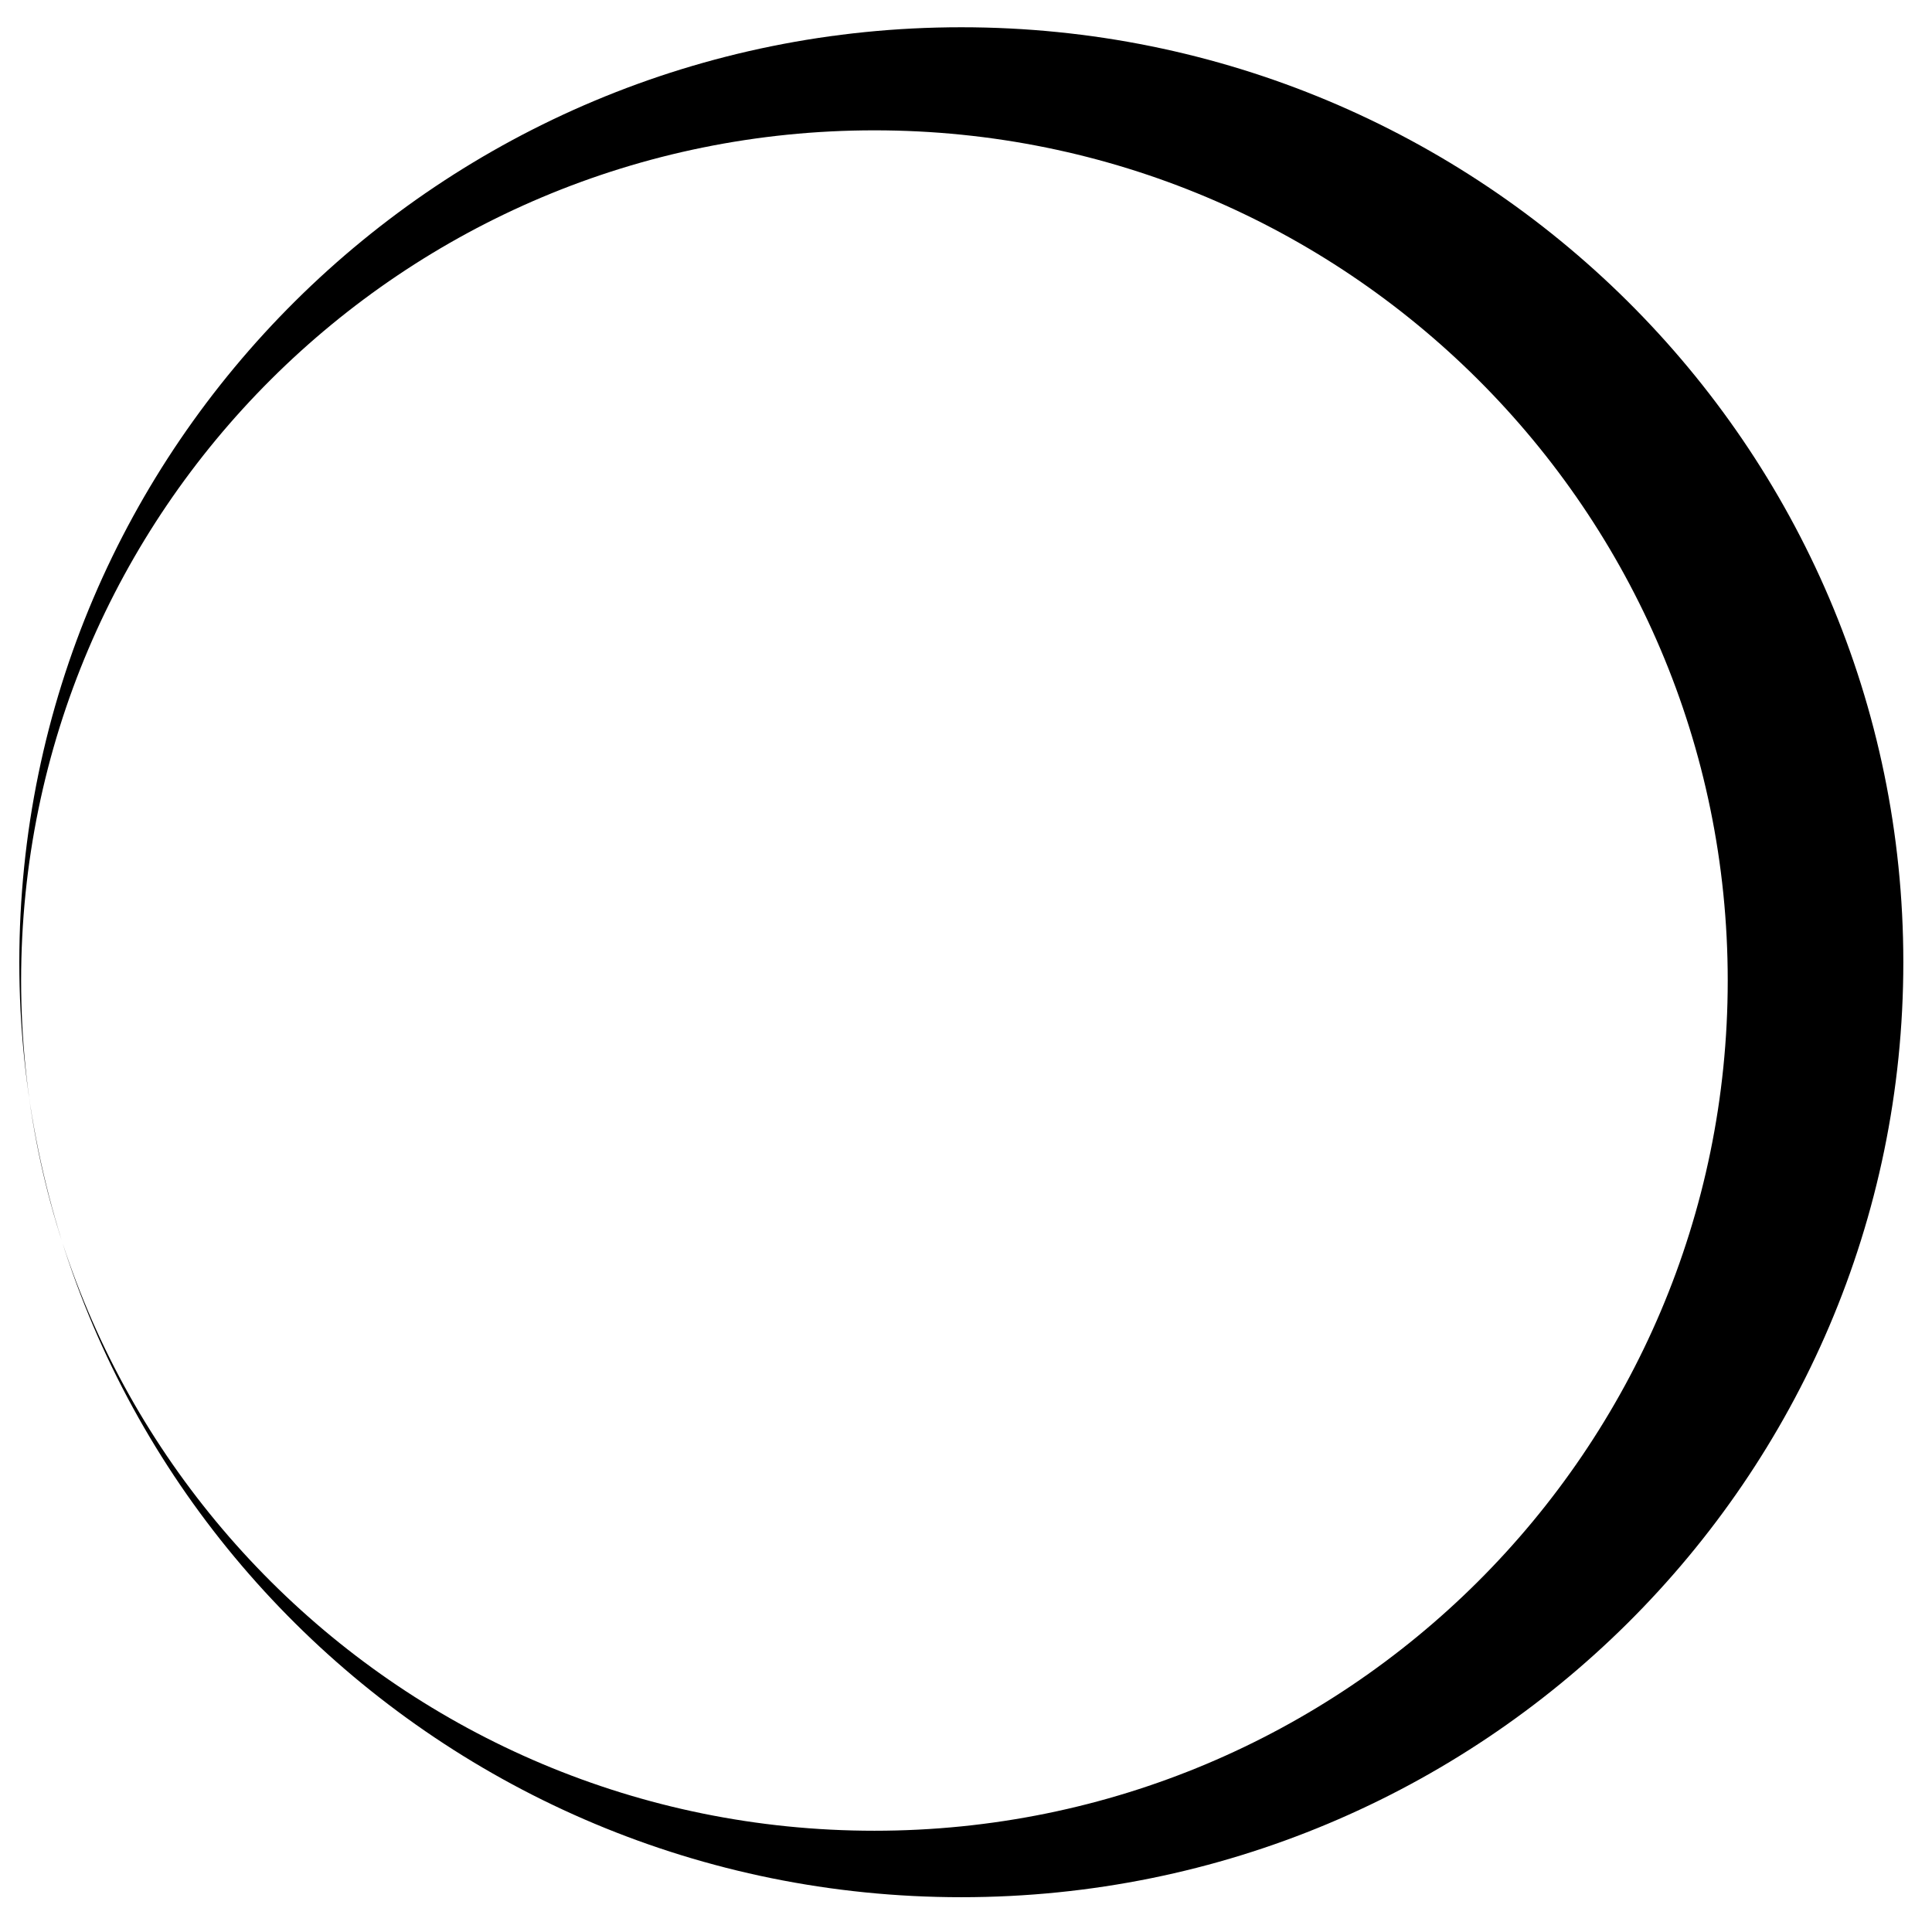 <svg width="100" height="100" xmlns="http://www.w3.org/2000/svg">

 <g>
  <title>background</title>
  <rect fill="none" id="canvas_background" height="402" width="582" y="-1" x="-1"/>
 </g>
 <g>
  <title>Layer 1</title>
  <g id="svg_1">
   <g id="rear_wheel">
    <path fill-rule="evenodd" clip-rule="evenodd" d="m49.758,1.411c26.929,0 48.758,21.667 48.758,48.394s-21.83,48.394 -48.758,48.394c-26.928,0 -48.758,-21.667 -48.758,-48.394s21.83,-48.394 48.758,-48.394zm-4.498,5.335c24.393,0 44.167,19.702 44.167,44.007c0,24.304 -19.774,44.006 -44.167,44.006c-24.393,0 -44.167,-19.702 -44.167,-44.006c0,-24.305 19.775,-44.007 44.167,-44.007z" id="rear_wheel_outer"/>
   </g>
  </g>
 </g>
</svg>